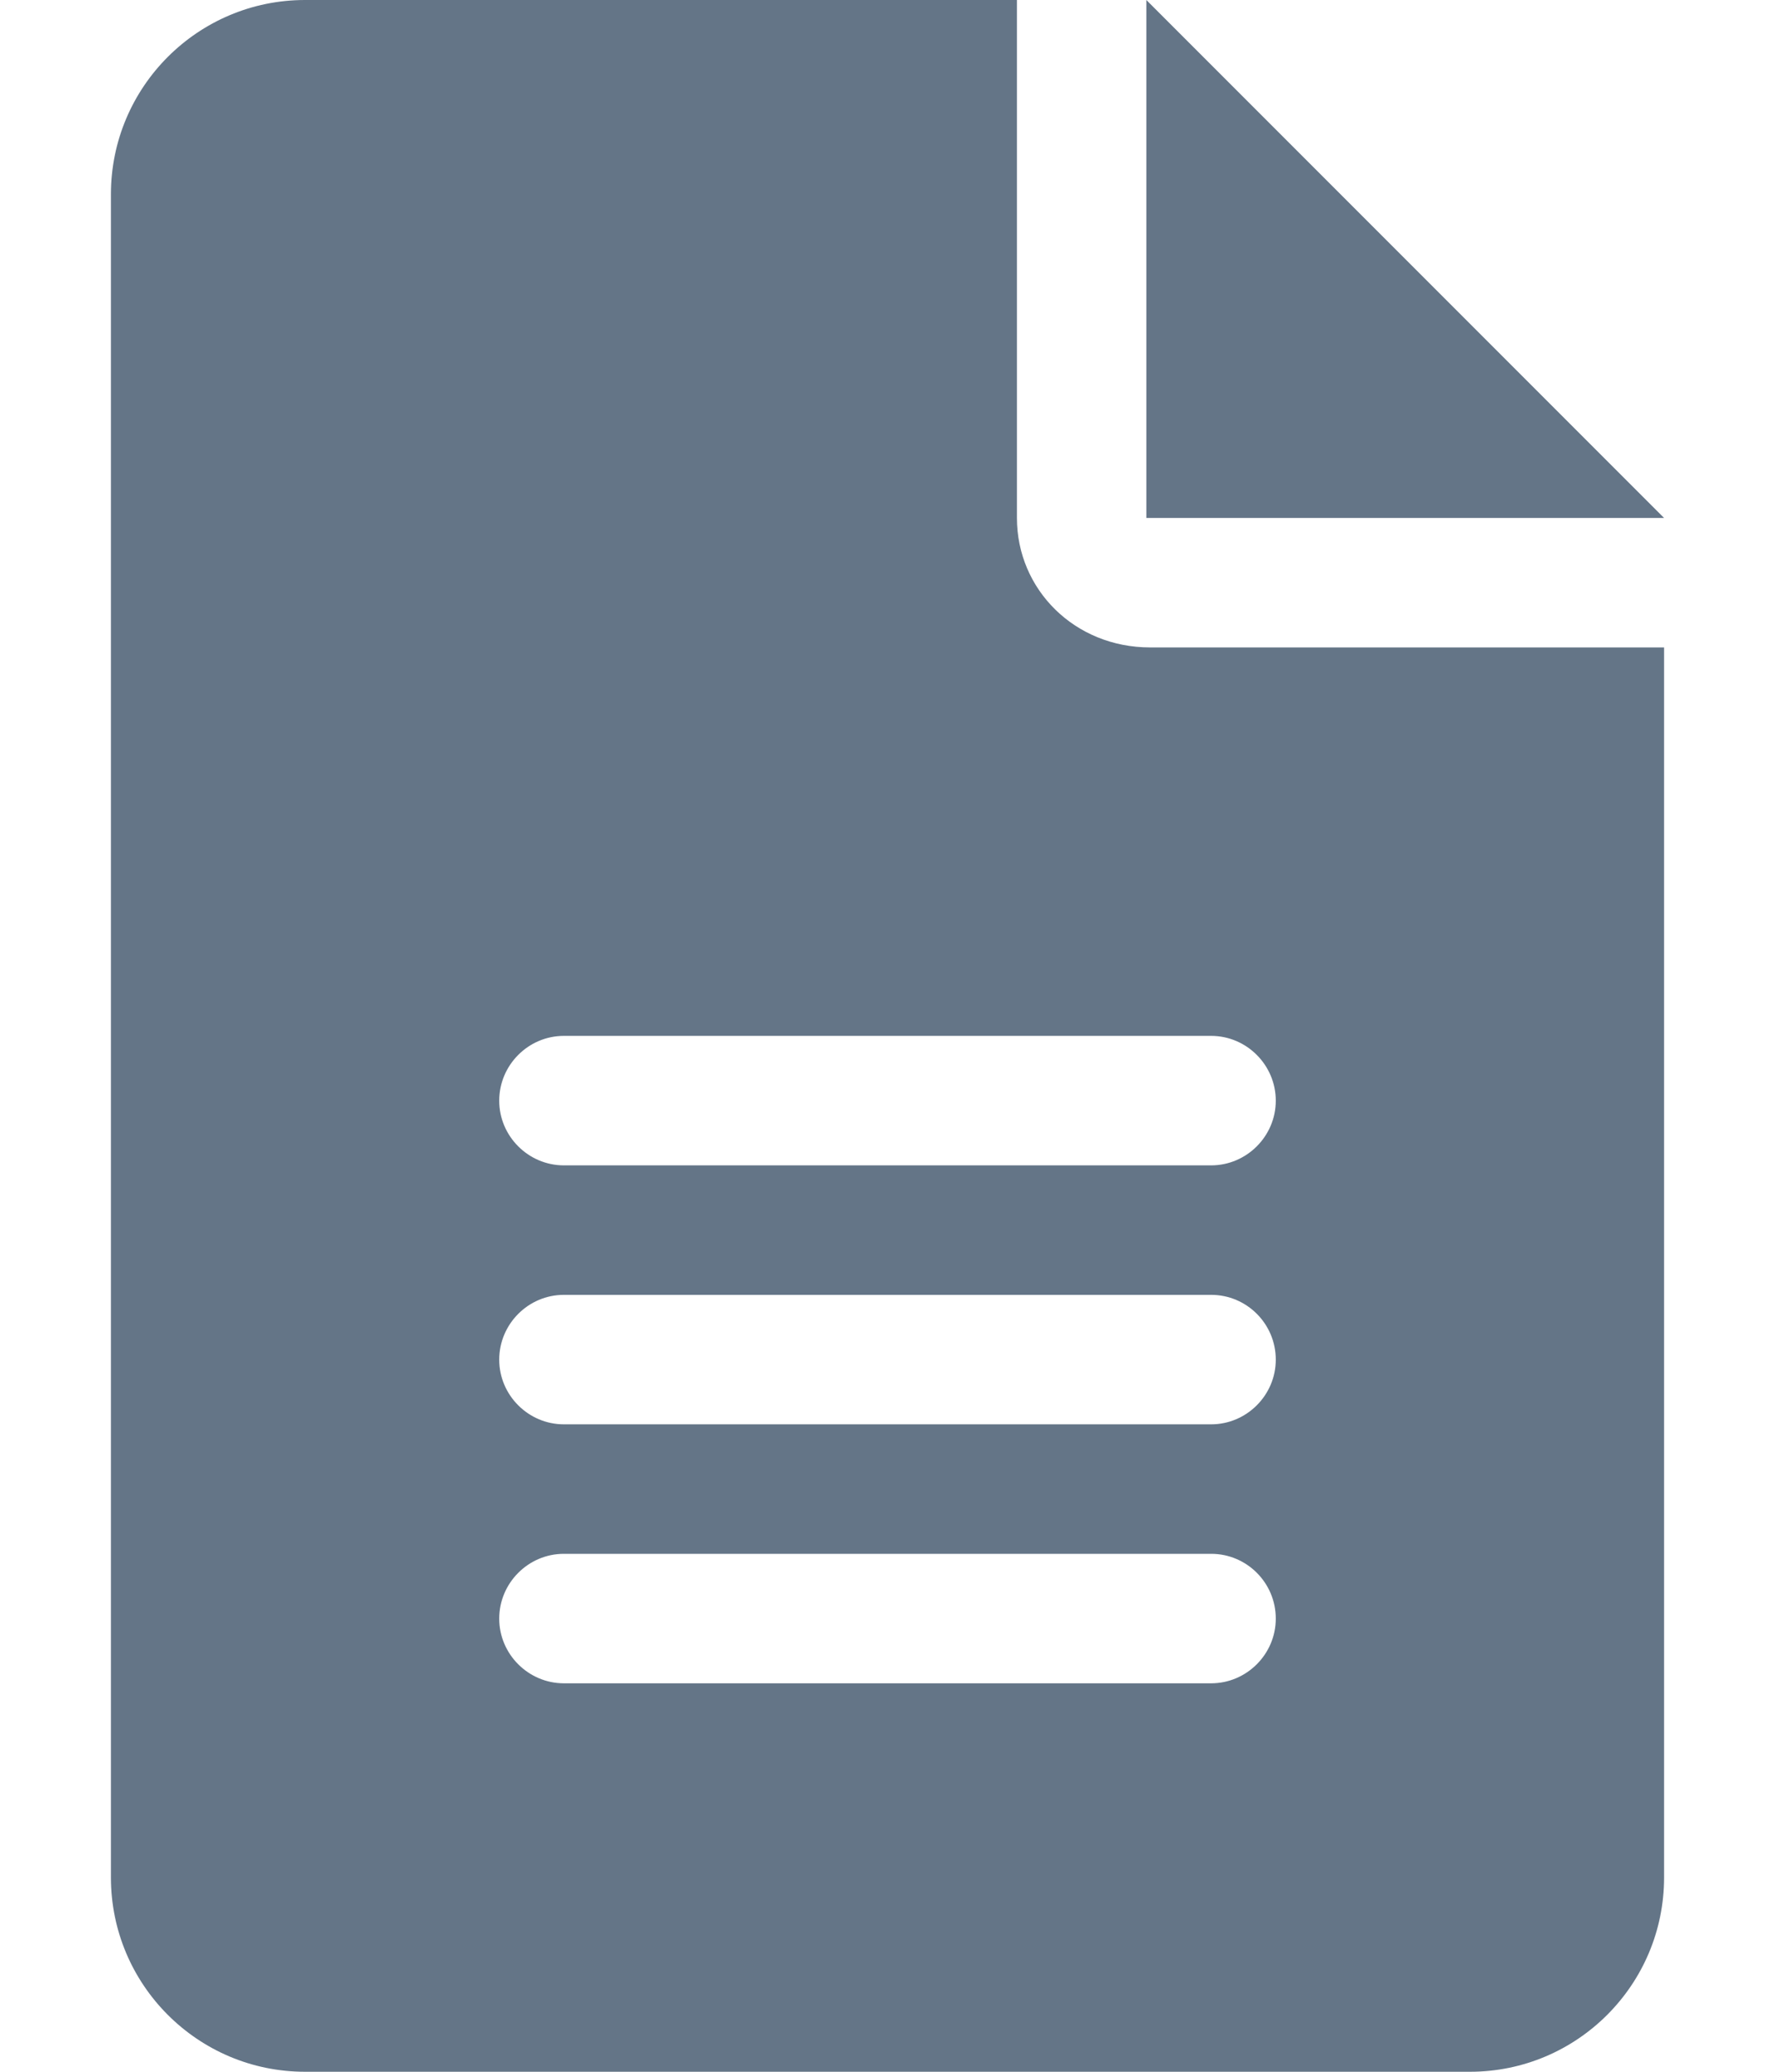 <svg width='12' height='14' viewBox='0 0 12 14' fill='none' xmlns='http://www.w3.org/2000/svg'><path d='M7.75 0V3.5H11.25L7.75 0ZM6.875 3.5V0H2.062C1.338 0 0.75 0.588 0.75 1.312V12.688C0.75 13.412 1.338 14 2.062 14H9.938C10.662 14 11.25 13.412 11.25 12.688V4.375H7.775C7.266 4.375 6.875 3.984 6.875 3.5ZM8.188 11.375H3.812C3.572 11.375 3.375 11.178 3.375 10.938C3.375 10.697 3.572 10.5 3.812 10.5H8.188C8.429 10.5 8.625 10.696 8.625 10.938C8.625 11.178 8.428 11.375 8.188 11.375ZM8.188 9.625H3.812C3.572 9.625 3.375 9.428 3.375 9.188C3.375 8.947 3.572 8.75 3.812 8.75H8.188C8.429 8.75 8.625 8.946 8.625 9.188C8.625 9.428 8.428 9.625 8.188 9.625ZM8.625 7.438C8.625 7.678 8.428 7.875 8.188 7.875H3.812C3.572 7.875 3.375 7.678 3.375 7.438C3.375 7.197 3.572 7 3.812 7H8.188C8.428 7 8.625 7.197 8.625 7.438Z' fill='#647587'/></svg>
